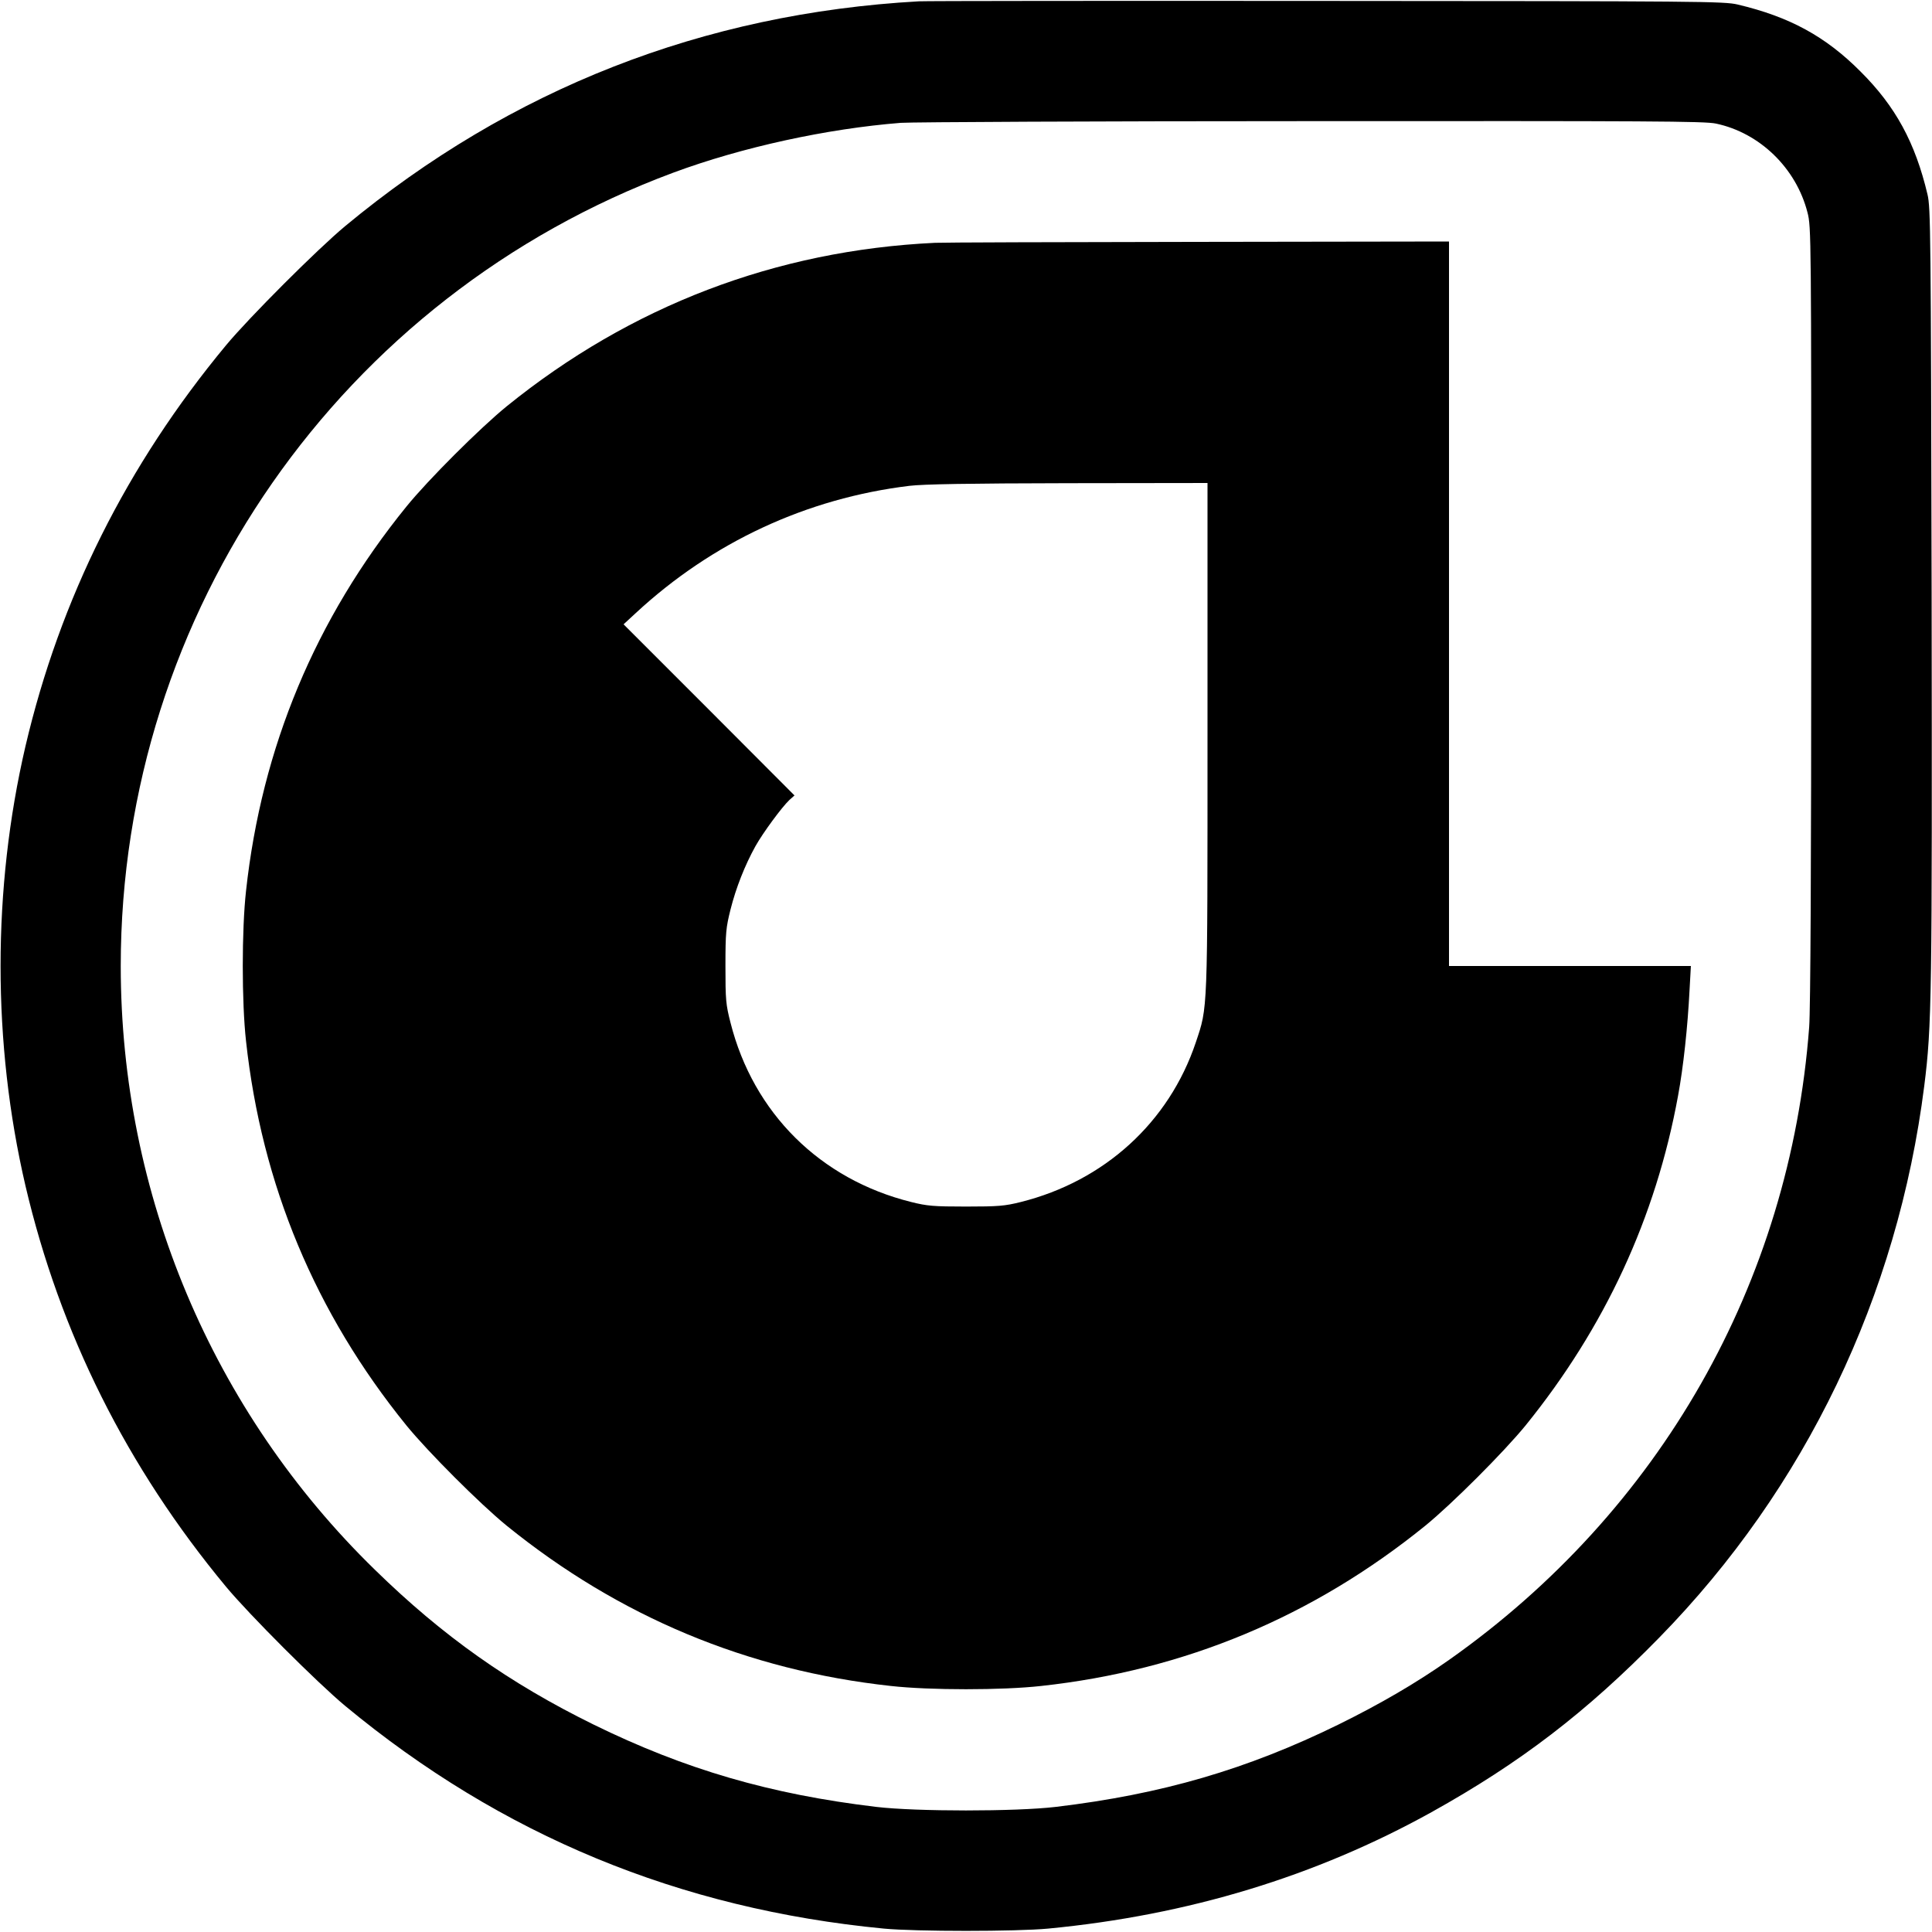 <?xml version="1.0" standalone="no"?>
<!DOCTYPE svg PUBLIC "-//W3C//DTD SVG 20010904//EN"
 "http://www.w3.org/TR/2001/REC-SVG-20010904/DTD/svg10.dtd">
<svg version="1.0" xmlns="http://www.w3.org/2000/svg"
 width="1024pt" height="1024pt" viewBox="0 0 1024 1024"
 preserveAspectRatio="xMidYMid meet">
<g transform="translate(0,1024) scale(0.1,-0.1)"
fill="#000000" stroke="none">
<path d="M4870 10233 c-1143 -64 -2163 -464 -3040 -1191 -148 -123 -509 -484
-632 -632 -526 -634 -880 -1344 -1063 -2125 -176 -756 -176 -1574 0 -2330 183
-781 537 -1491 1063 -2125 123 -148 484 -509 632 -632 828 -686 1772 -1076
2855 -1180 168 -16 702 -16 870 0 743 71 1419 277 2032 617 471 262 822 531
1208 926 774 791 1263 1809 1404 2924 40 317 42 472 39 2605 -4 1920 -5 2050
-22 2120 -65 274 -169 466 -355 651 -185 186 -376 290 -651 355 -71 17 -197
18 -2180 19 -1158 1 -2130 0 -2160 -2z m4225 -648 c232 -49 425 -236 485 -471
20 -76 20 -120 20 -2128 0 -1346 -4 -2098 -11 -2190 -102 -1356 -790 -2565
-1909 -3354 -175 -123 -364 -233 -585 -342 -485 -238 -937 -370 -1500 -437
-212 -25 -738 -25 -950 0 -563 67 -1015 199 -1500 437 -445 219 -798 468
-1158 820 -863 841 -1347 1991 -1347 3200 0 1876 1166 3550 2929 4205 364 135
814 233 1206 264 61 4 1042 9 2180 9 1783 1 2080 0 2140 -13z"/>
<path d="M4955 8953 c-842 -40 -1612 -334 -2270 -867 -140 -114 -415 -388
-531 -531 -482 -594 -767 -1276 -850 -2037 -23 -206 -23 -590 0 -796 83 -761
367 -1441 850 -2037 115 -141 390 -416 531 -531 596 -483 1276 -767 2037 -850
206 -23 590 -23 796 0 761 83 1441 367 2037 850 141 115 416 390 531 531 420
519 690 1101 808 1747 28 151 51 364 61 561 l7 127 -641 0 -641 0 0 1920 0
1920 -1332 -2 c-733 -1 -1360 -3 -1393 -5z m1445 -2616 c0 -1480 2 -1430 -62
-1622 -142 -423 -484 -735 -928 -846 -84 -21 -118 -24 -290 -24 -172 0 -206 3
-290 24 -483 120 -837 472 -958 950 -25 97 -27 122 -27 301 0 178 3 204 27
300 29 115 76 234 132 335 41 73 140 207 180 245 l27 24 -453 454 -453 453 65
60 c406 376 906 608 1450 674 76 9 312 13 843 14 l737 1 0 -1343z"/>
</g>
</svg>
